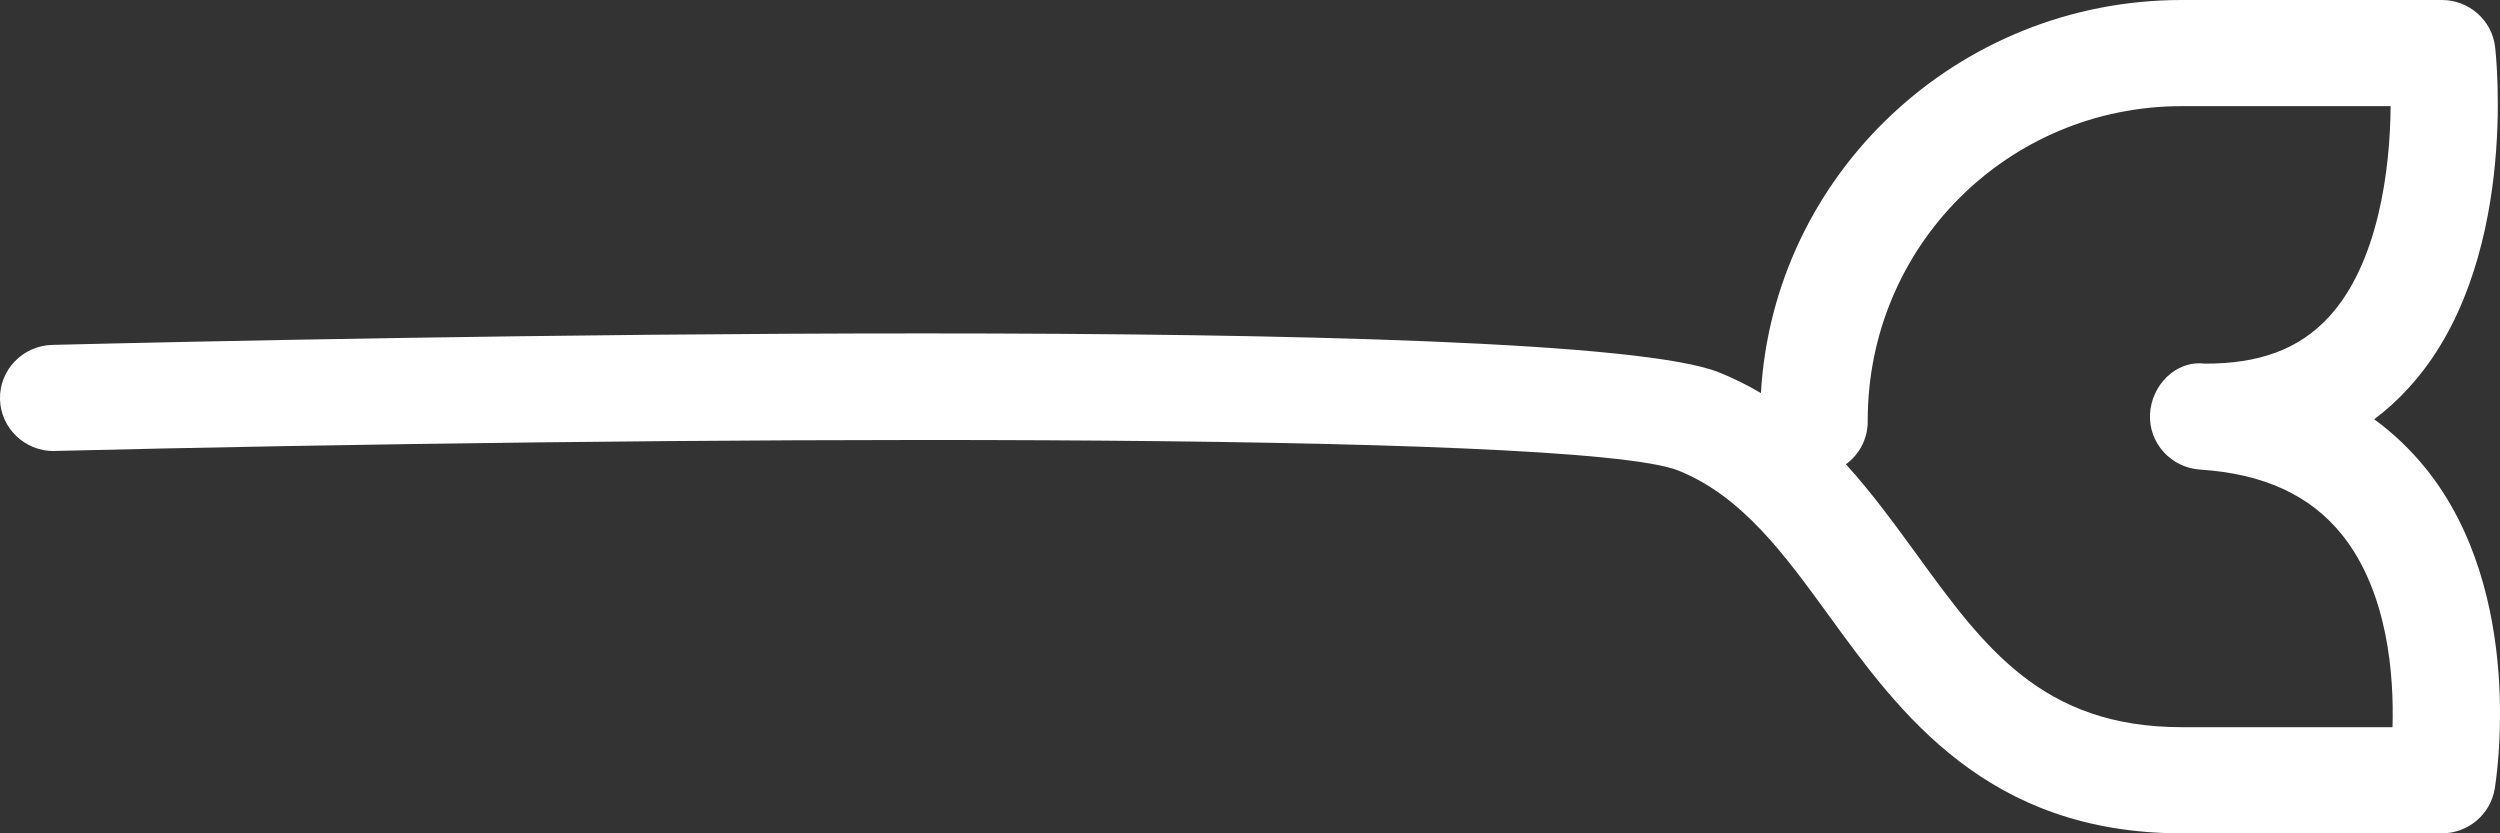 <svg width="24" height="8" viewBox="0 0 24 8" fill="none" xmlns="http://www.w3.org/2000/svg">
<rect x="0" y="0" width="24" height="8" fill="#333333" stroke="none"/>
<path d="M20.946 8H23.441C23.693 8 23.907 7.82 23.949 7.574C23.962 7.498 24.252 5.702 23.293 4.504C23.145 4.32 22.978 4.16 22.792 4.025C22.91 3.937 23.02 3.837 23.122 3.725C24.186 2.565 23.963 0.537 23.953 0.451C23.923 0.194 23.703 0 23.441 0H20.945C18.791 0 17.024 1.673 16.905 3.774C16.78 3.699 16.646 3.633 16.503 3.575C15.045 2.988 2.919 3.252 0.503 3.311C0.218 3.318 -0.007 3.552 0 3.833C0.007 4.11 0.237 4.33 0.515 4.33C0.519 4.33 0.523 4.33 0.528 4.329C6.038 4.195 15.144 4.127 16.114 4.518C16.726 4.765 17.132 5.324 17.562 5.916C18.236 6.844 19.076 8 20.946 8ZM22.968 6.981H20.946C19.605 6.981 19.046 6.212 18.399 5.321C18.185 5.027 17.969 4.73 17.721 4.457C17.85 4.363 17.933 4.209 17.93 4.039C17.929 2.356 19.282 1.019 20.945 1.019H22.95C22.946 1.622 22.833 2.526 22.357 3.043C22.071 3.353 21.688 3.493 21.164 3.491C20.885 3.457 20.652 3.702 20.64 3.978C20.628 4.254 20.841 4.489 21.12 4.508C21.731 4.548 22.177 4.753 22.483 5.133C22.927 5.687 22.983 6.492 22.968 6.981Z" fill="white"/>
</svg>
